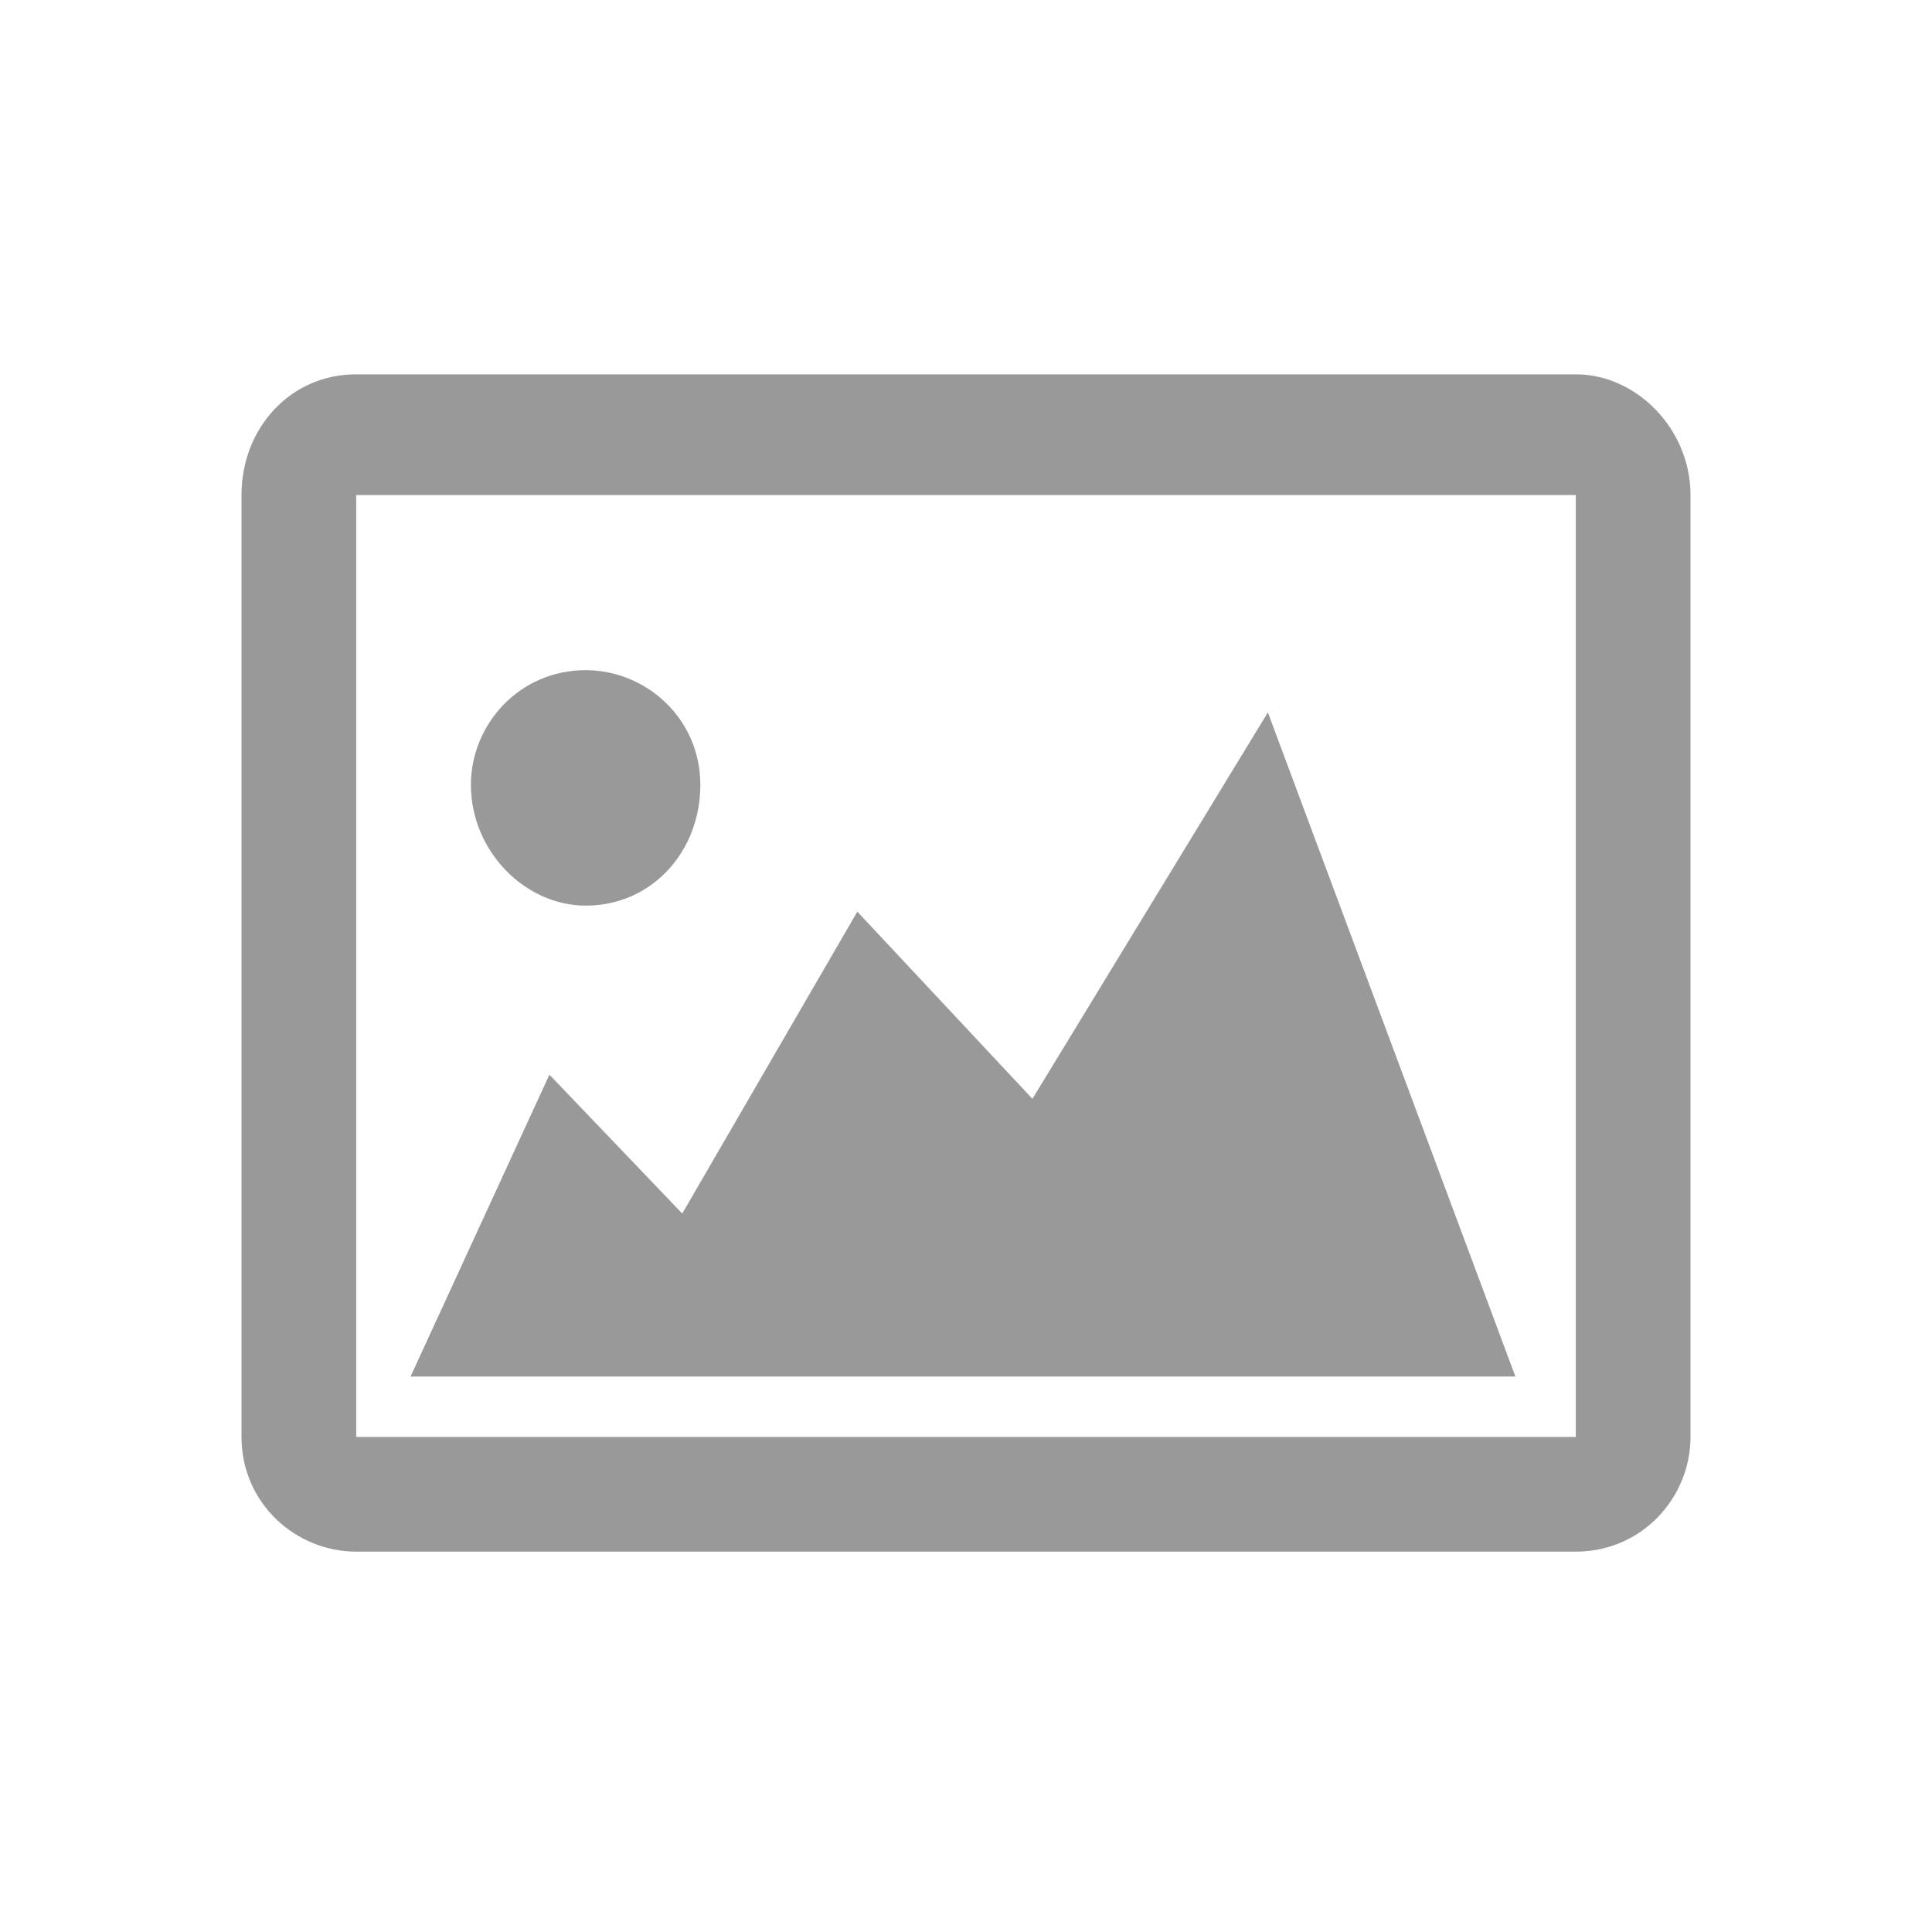 <?xml version="1.0" encoding="utf-8"?>
<!-- Generator: Adobe Illustrator 19.0.0, SVG Export Plug-In . SVG Version: 6.00 Build 0)  -->
<svg version="1.1" id="图层_1" xmlns="http://www.w3.org/2000/svg" xmlns:xlink="http://www.w3.org/1999/xlink" x="0px" y="0px"
	 viewBox="-289 381 32 32" style="enable-background:new -289 381 32 32;" xml:space="preserve">
<style type="text/css">
	.st0{fill:#999999;}
</style>
<path class="st0" d="M-262.9,387.2h-20.2c-1.1,0-1.9,0.9-1.9,2v15.6c0,1.1,0.9,1.9,1.9,1.9h20.2c1.1,0,1.9-0.9,1.9-1.9v-15.6
	C-261,388.1-261.9,387.2-262.9,387.2z M-262.9,404.8h-20.2v-15.6h20.2V404.8z M-268,392.8l-3.9,6.4l-2.9-3.1l-2.9,5l-2.2-2.3l-2.3,5
	h18.3L-268,392.8z M-279.3,396c1.1,0,1.9-0.9,1.9-2c0-1.1-0.9-1.9-1.9-1.9c-1.1,0-1.9,0.9-1.9,1.9C-281.2,395.1-280.3,396-279.3,396
	z"/>
</svg>
